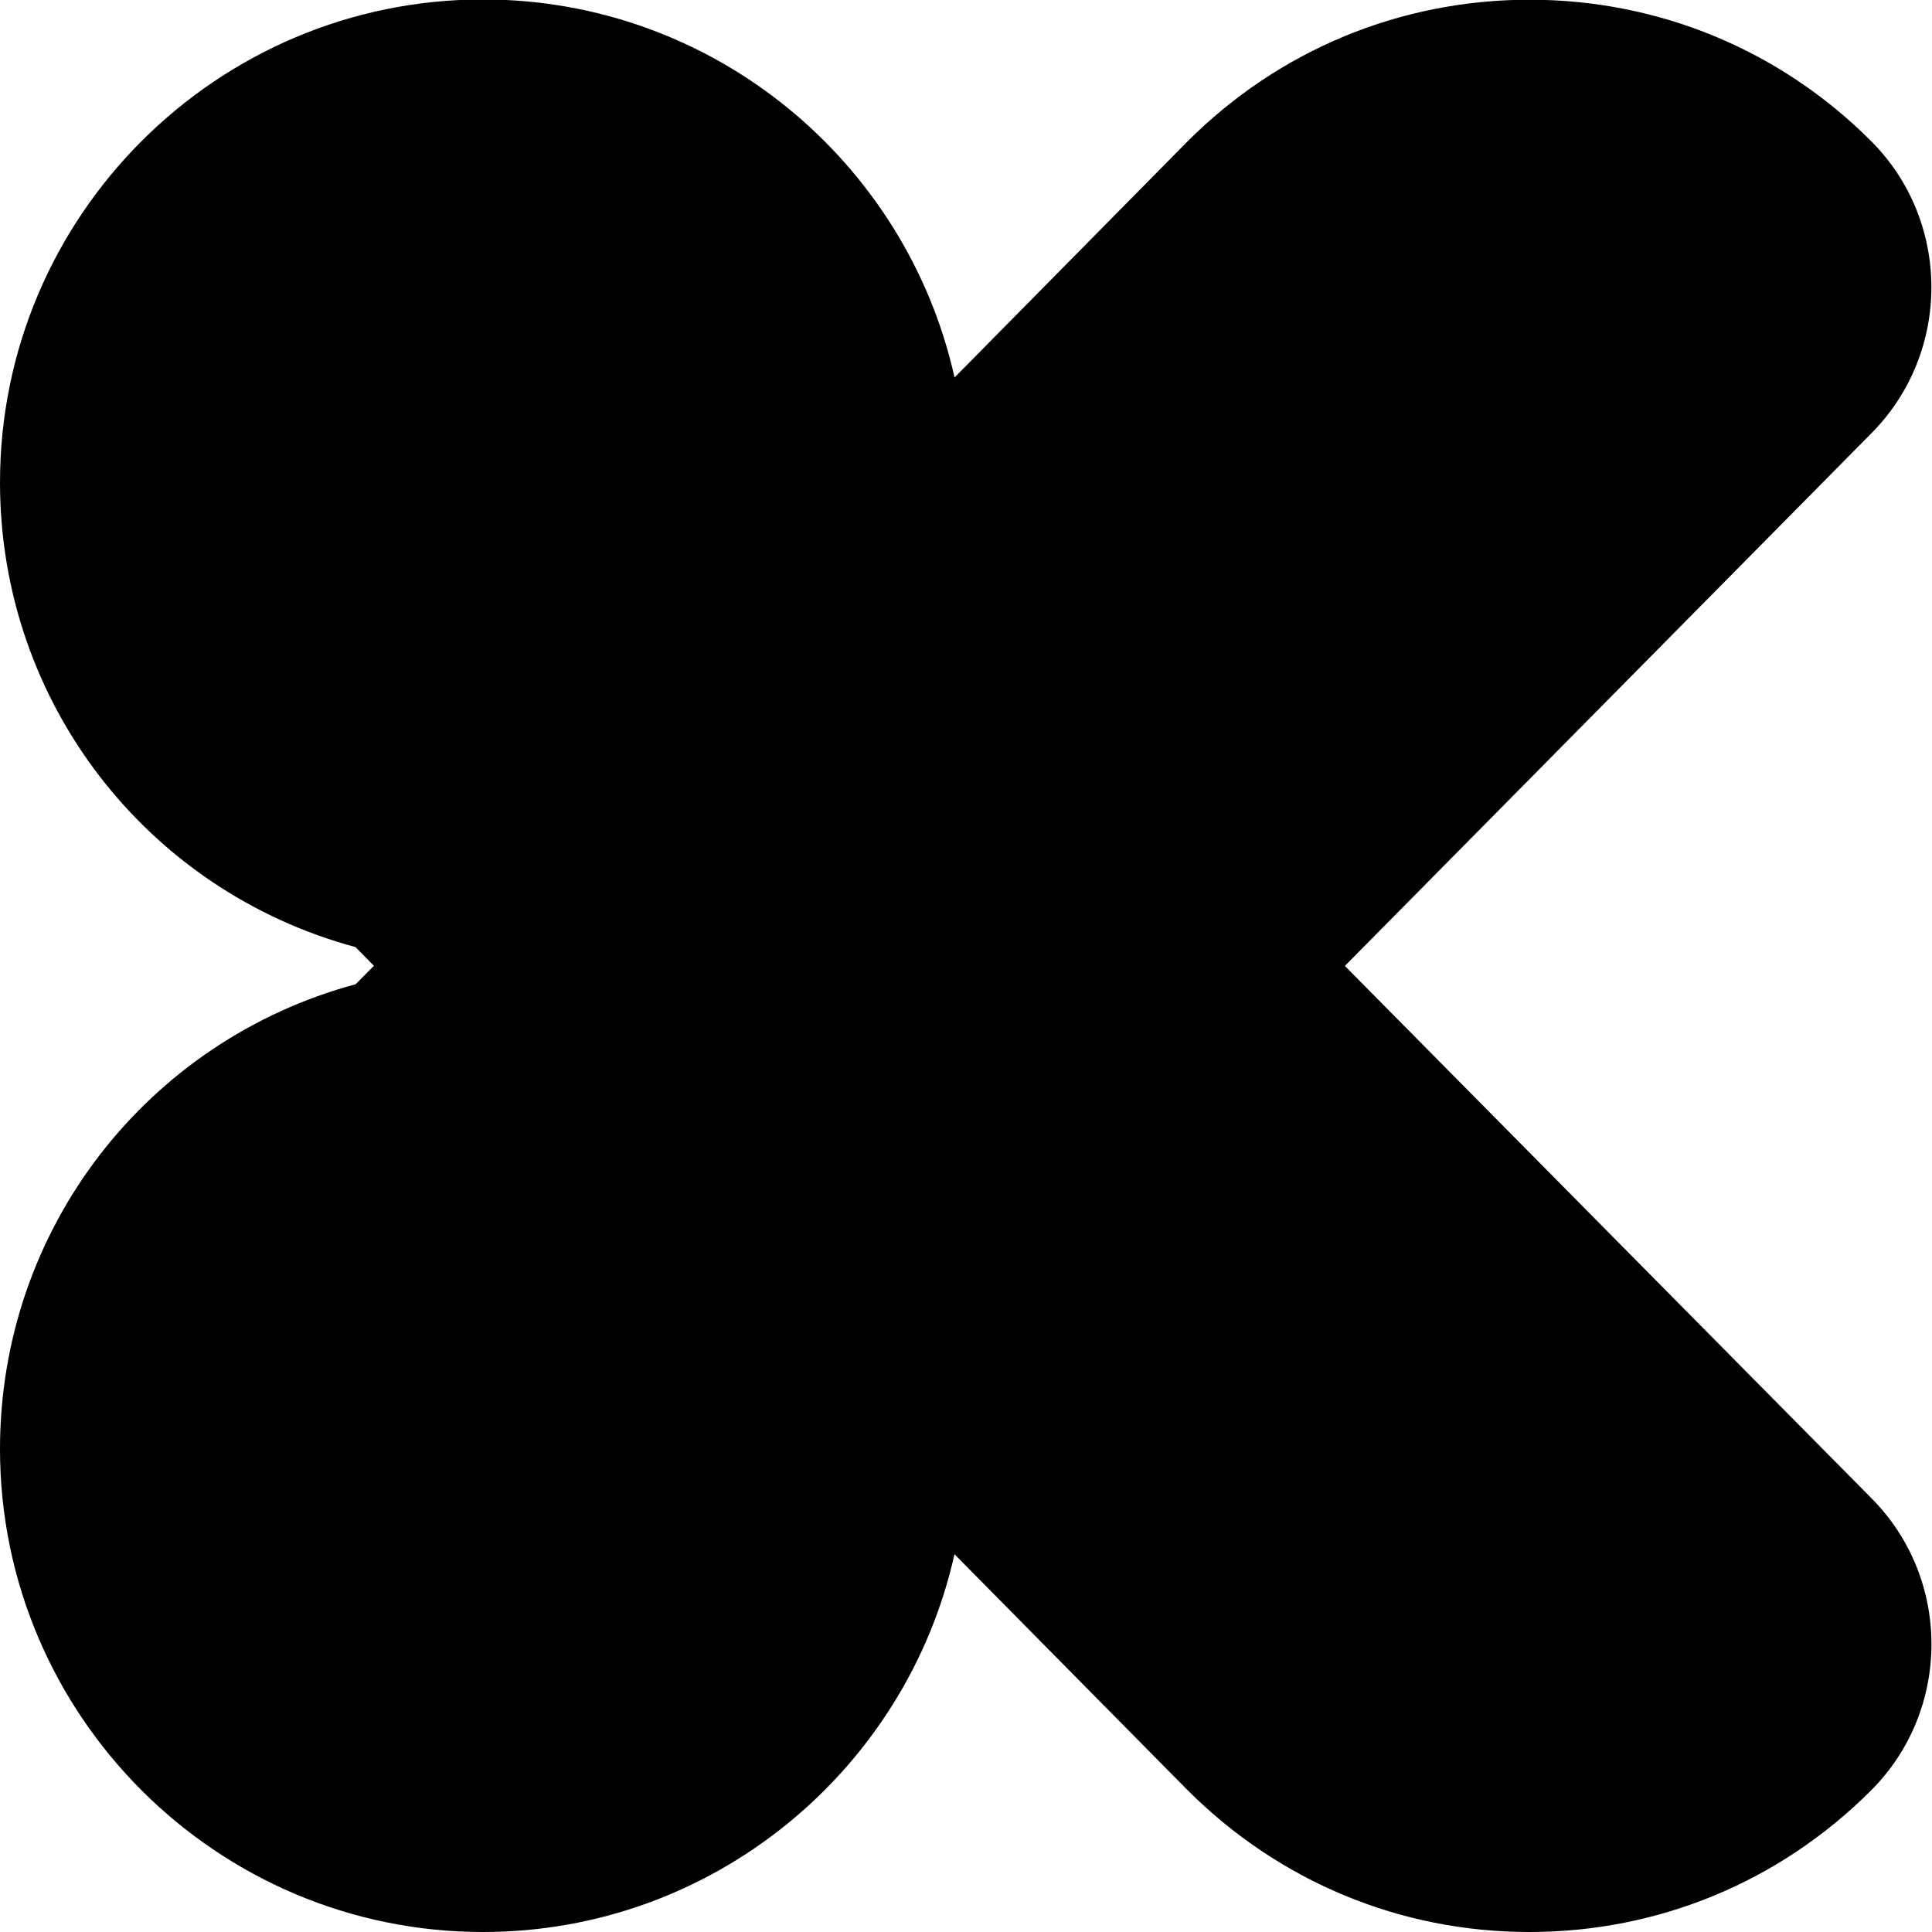<?xml version="1.0" encoding="iso-8859-1"?>
<!-- Generator: Adobe Illustrator 22.0.1, SVG Export Plug-In . SVG Version: 6.00 Build 0)  -->
<svg version="1.1" id="Layer_1" xmlns="http://www.w3.org/2000/svg" xmlns:xlink="http://www.w3.org/1999/xlink" x="0px" y="0px"
	 viewBox="0 0 28 28" style="enable-background:new 0 0 28 28;" xml:space="preserve">
<path d="M7-0.008c-3.86,0-7,3.14-7,7c0,3.188,2.129,5.918,5.152,6.734l0.267,0.271l-0.264,0.267C2.13,15.08,0,17.81,0,21
	c0,3.86,3.14,7,7,7c3.336,0,6.135-2.346,6.833-5.475l3.375,3.416C18.539,27.272,20.296,28,22.166,28c1.87,0,3.627-0.728,4.95-2.051
	c1.164-1.163,1.169-3.061,0.011-4.231l-7.636-7.719l7.637-7.726c1.156-1.172,1.15-3.07-0.013-4.231
	c-1.32-1.319-3.077-2.046-4.947-2.046c-1.873,0-3.633,0.729-4.956,2.052l-3.378,3.423C13.137,2.34,10.338-0.008,7-0.008L7-0.008z"/>
</svg>

